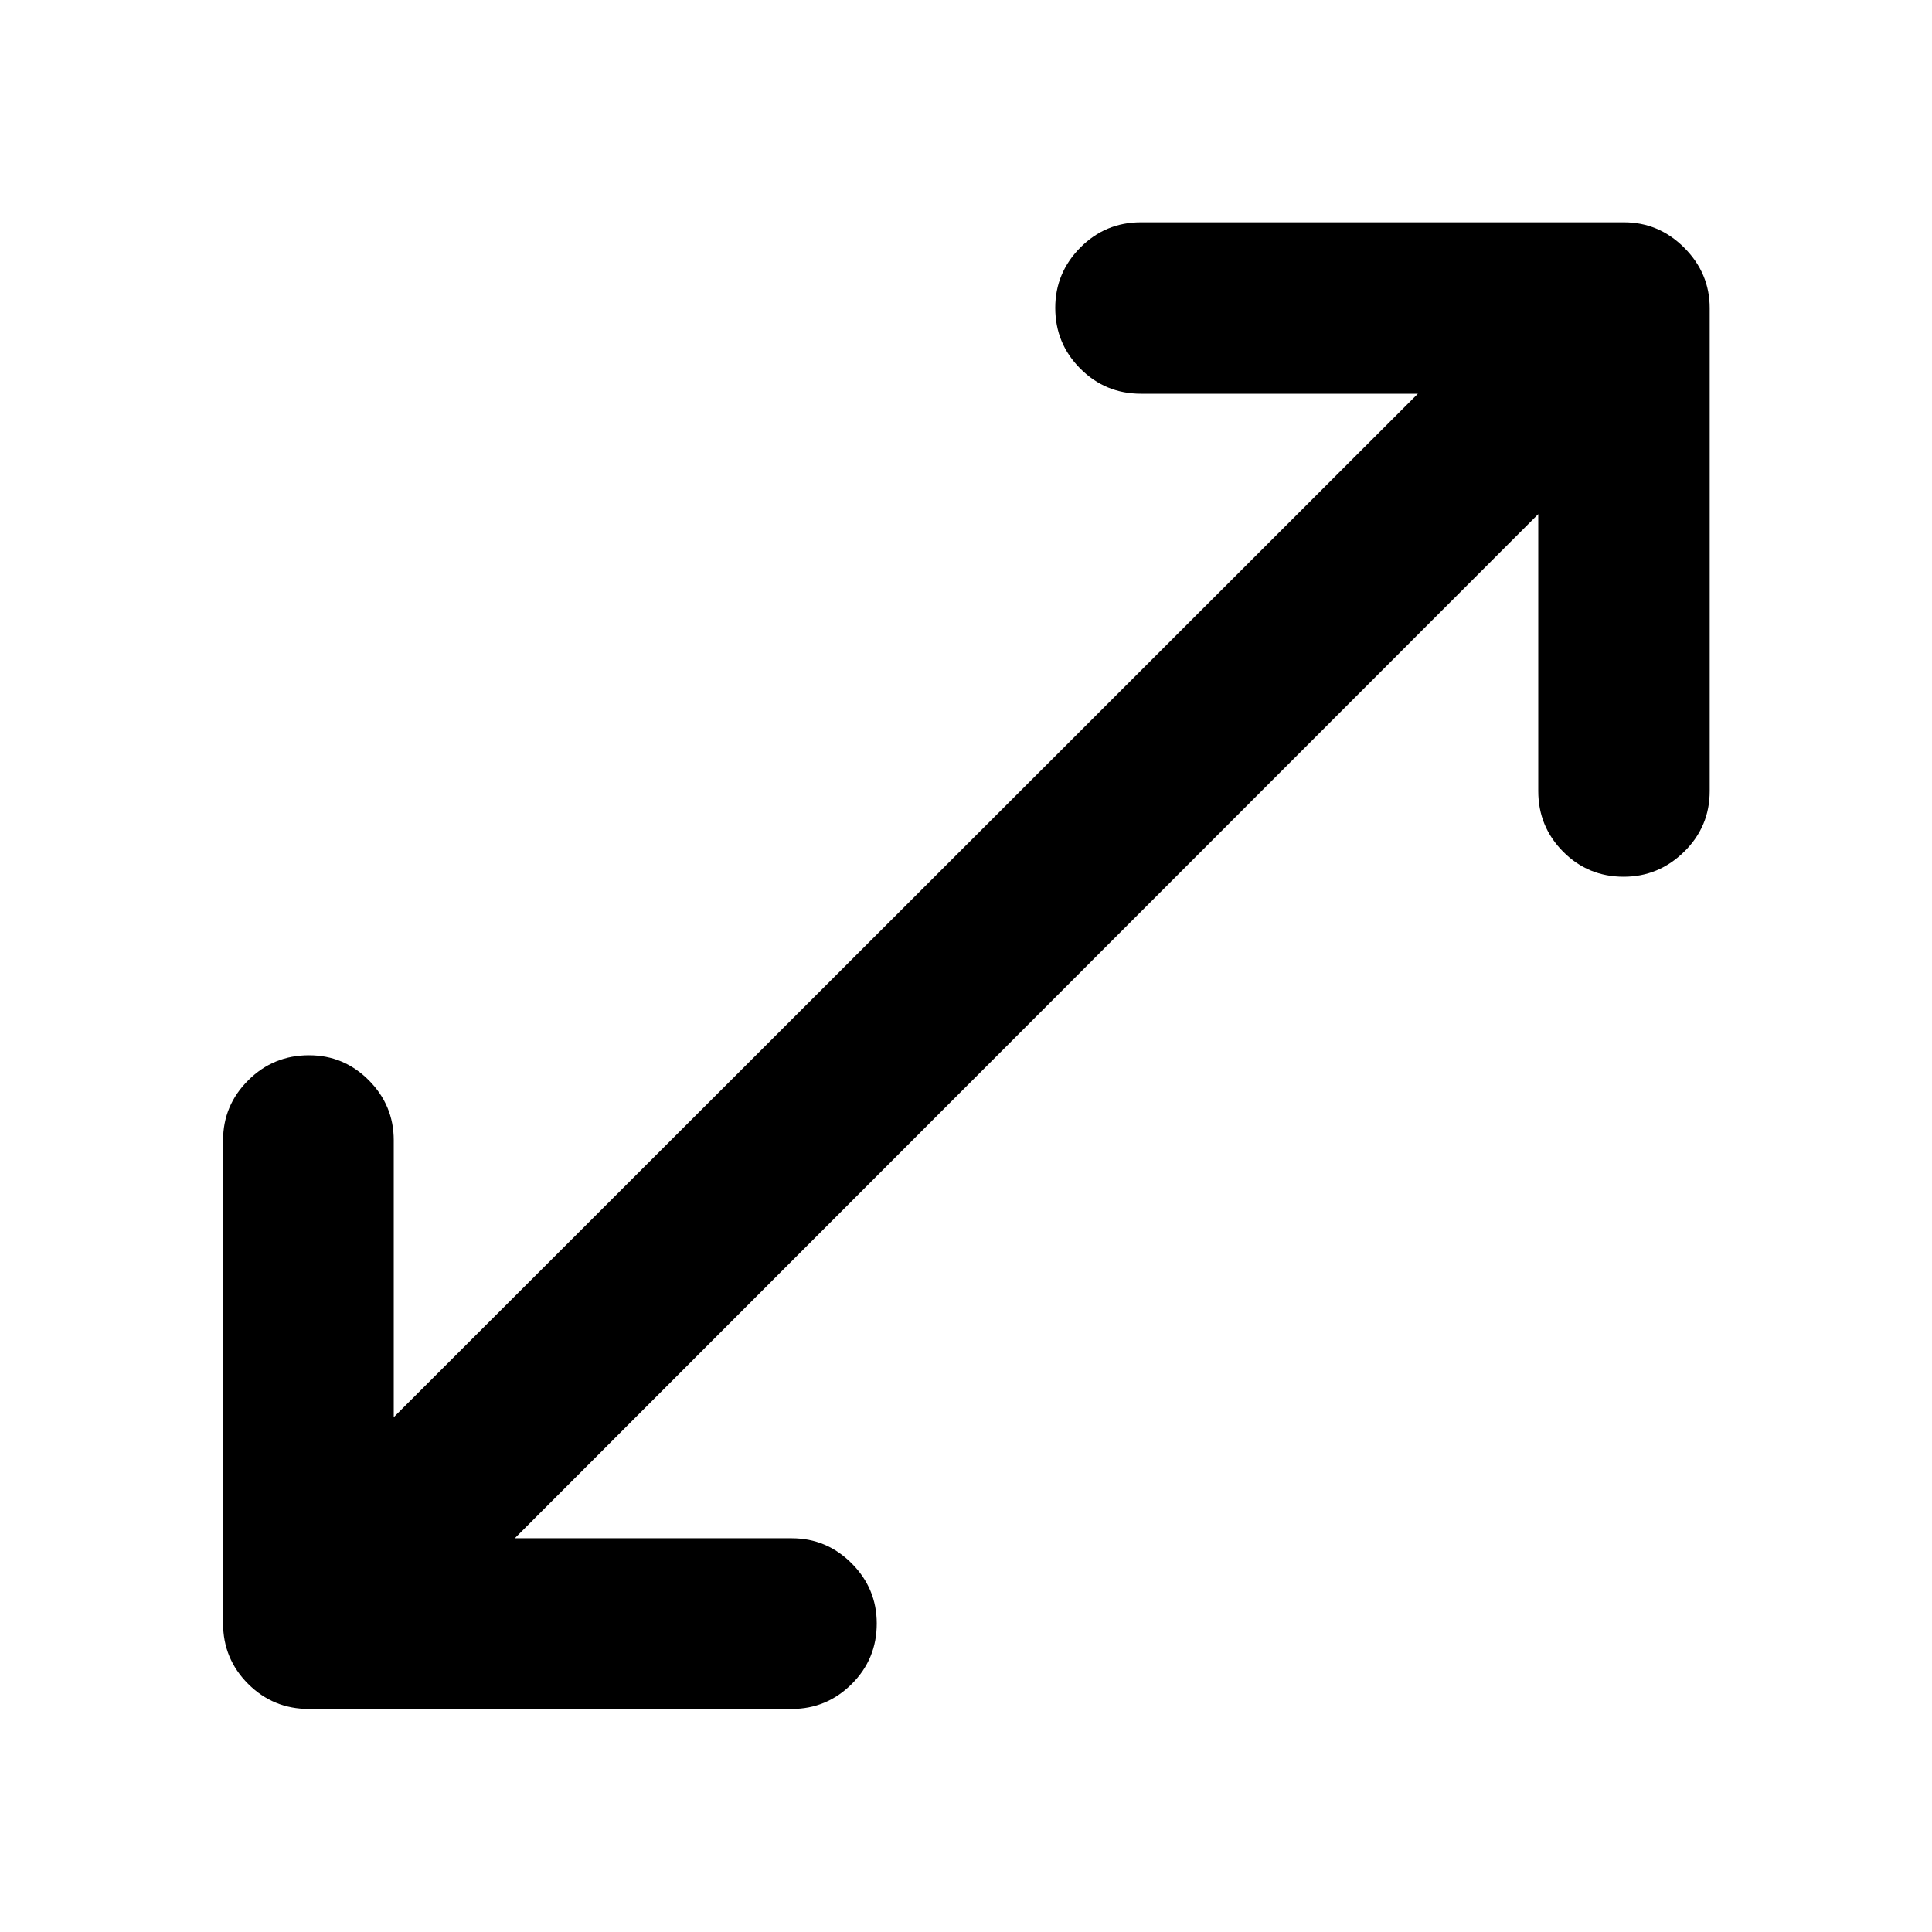 <svg xmlns="http://www.w3.org/2000/svg" height="40" viewBox="0 -960 960 960" width="40"><path d="M153.41-110.84q-17.66 0-30.12-12.45-12.45-12.46-12.45-30.12v-240q0-17.34 12.49-29.79 12.48-12.45 30.2-12.45 17.38 0 29.75 12.45 12.37 12.45 12.37 29.79v137.62l508.89-508.56H566.92q-17.67 0-30.12-12.48-12.45-12.49-12.45-30.21 0-17.38 12.45-29.94 12.45-12.56 30.12-12.56h240q17.33 0 29.98 12.64 12.64 12.65 12.64 29.98v240q0 17.67-12.68 30.12-12.67 12.45-30.06 12.45-17.71 0-30.08-12.45-12.37-12.45-12.37-30.12v-137.62L255.79-195.65h137.62q17.34 0 29.79 12.48 12.45 12.49 12.45 29.87 0 17.72-12.45 30.09-12.45 12.37-29.79 12.37h-240Z"/></svg>